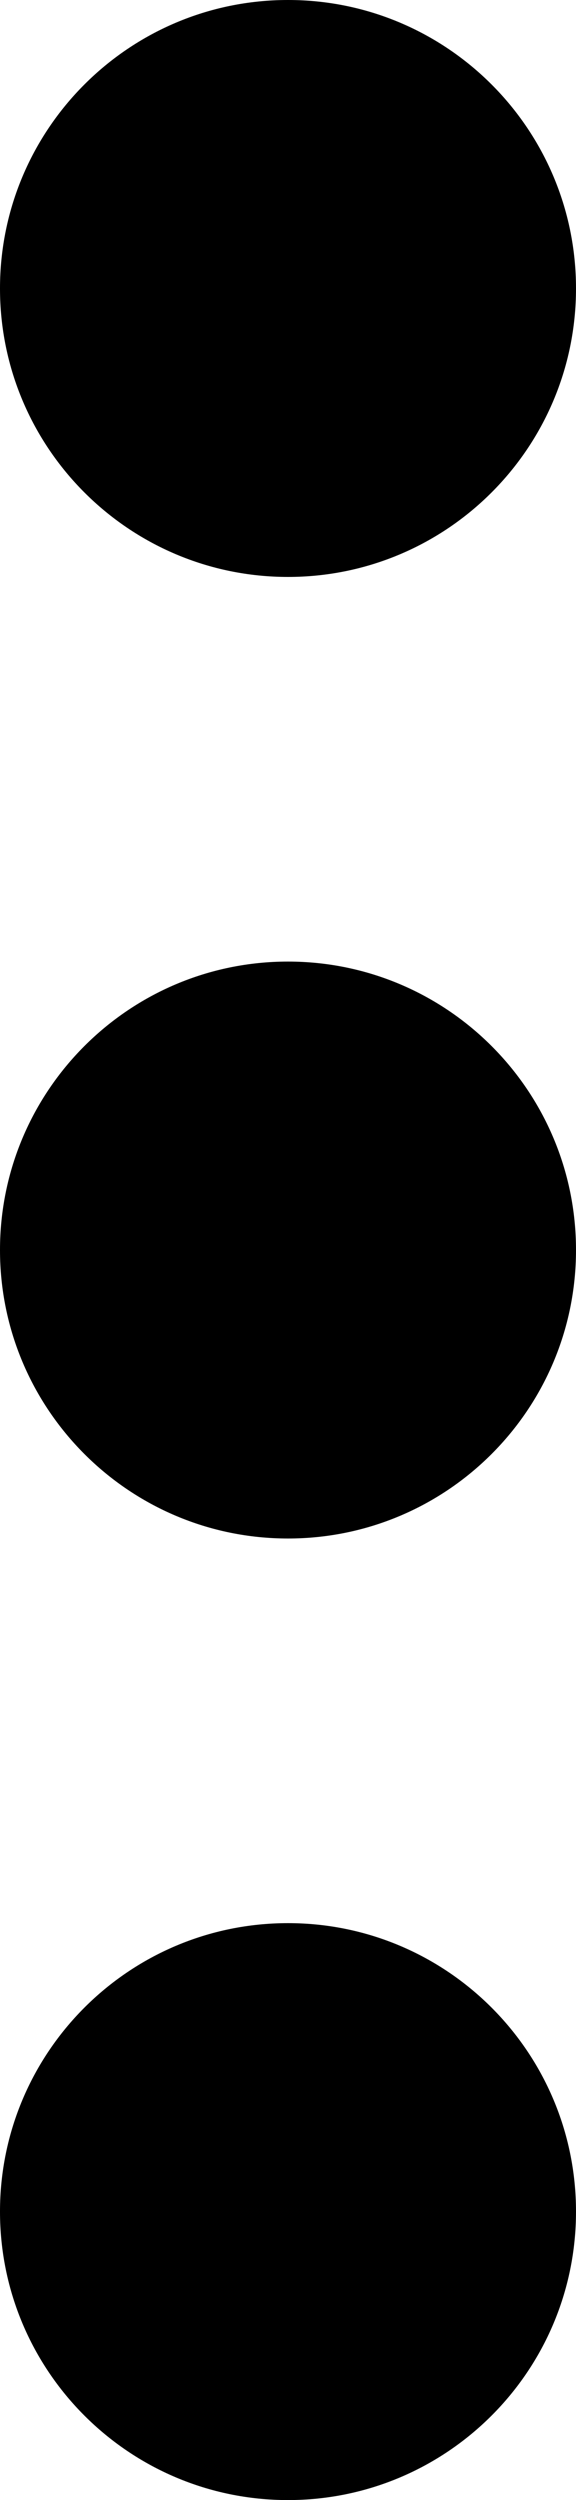 <?xml version="1.0" encoding="utf-8"?>
<!-- Generator: Adobe Illustrator 25.3.1, SVG Export Plug-In . SVG Version: 6.00 Build 0)  -->
<svg version="1.1" id="Glyph" xmlns="http://www.w3.org/2000/svg" xmlns:xlink="http://www.w3.org/1999/xlink" x="0px" y="0px"
	 viewBox="0 0 96 416" style="enable-background:new 0 0 96 416;" xml:space="preserve">
<path id="XMLID_294_" d="M0,208c0,26.5,21.5,48,48,48s48-21.5,48-48s-21.5-48-48-48S0,181.5,0,208z"/>
<path id="XMLID_295_" d="M0,368c0,26.5,21.5,48,48,48s48-21.5,48-48s-21.5-48-48-48S0,341.5,0,368z"/>
<path id="XMLID_297_" d="M0,48c0,26.5,21.5,48,48,48s48-21.5,48-48S74.5,0,48,0S0,21.5,0,48z"/>
</svg>

